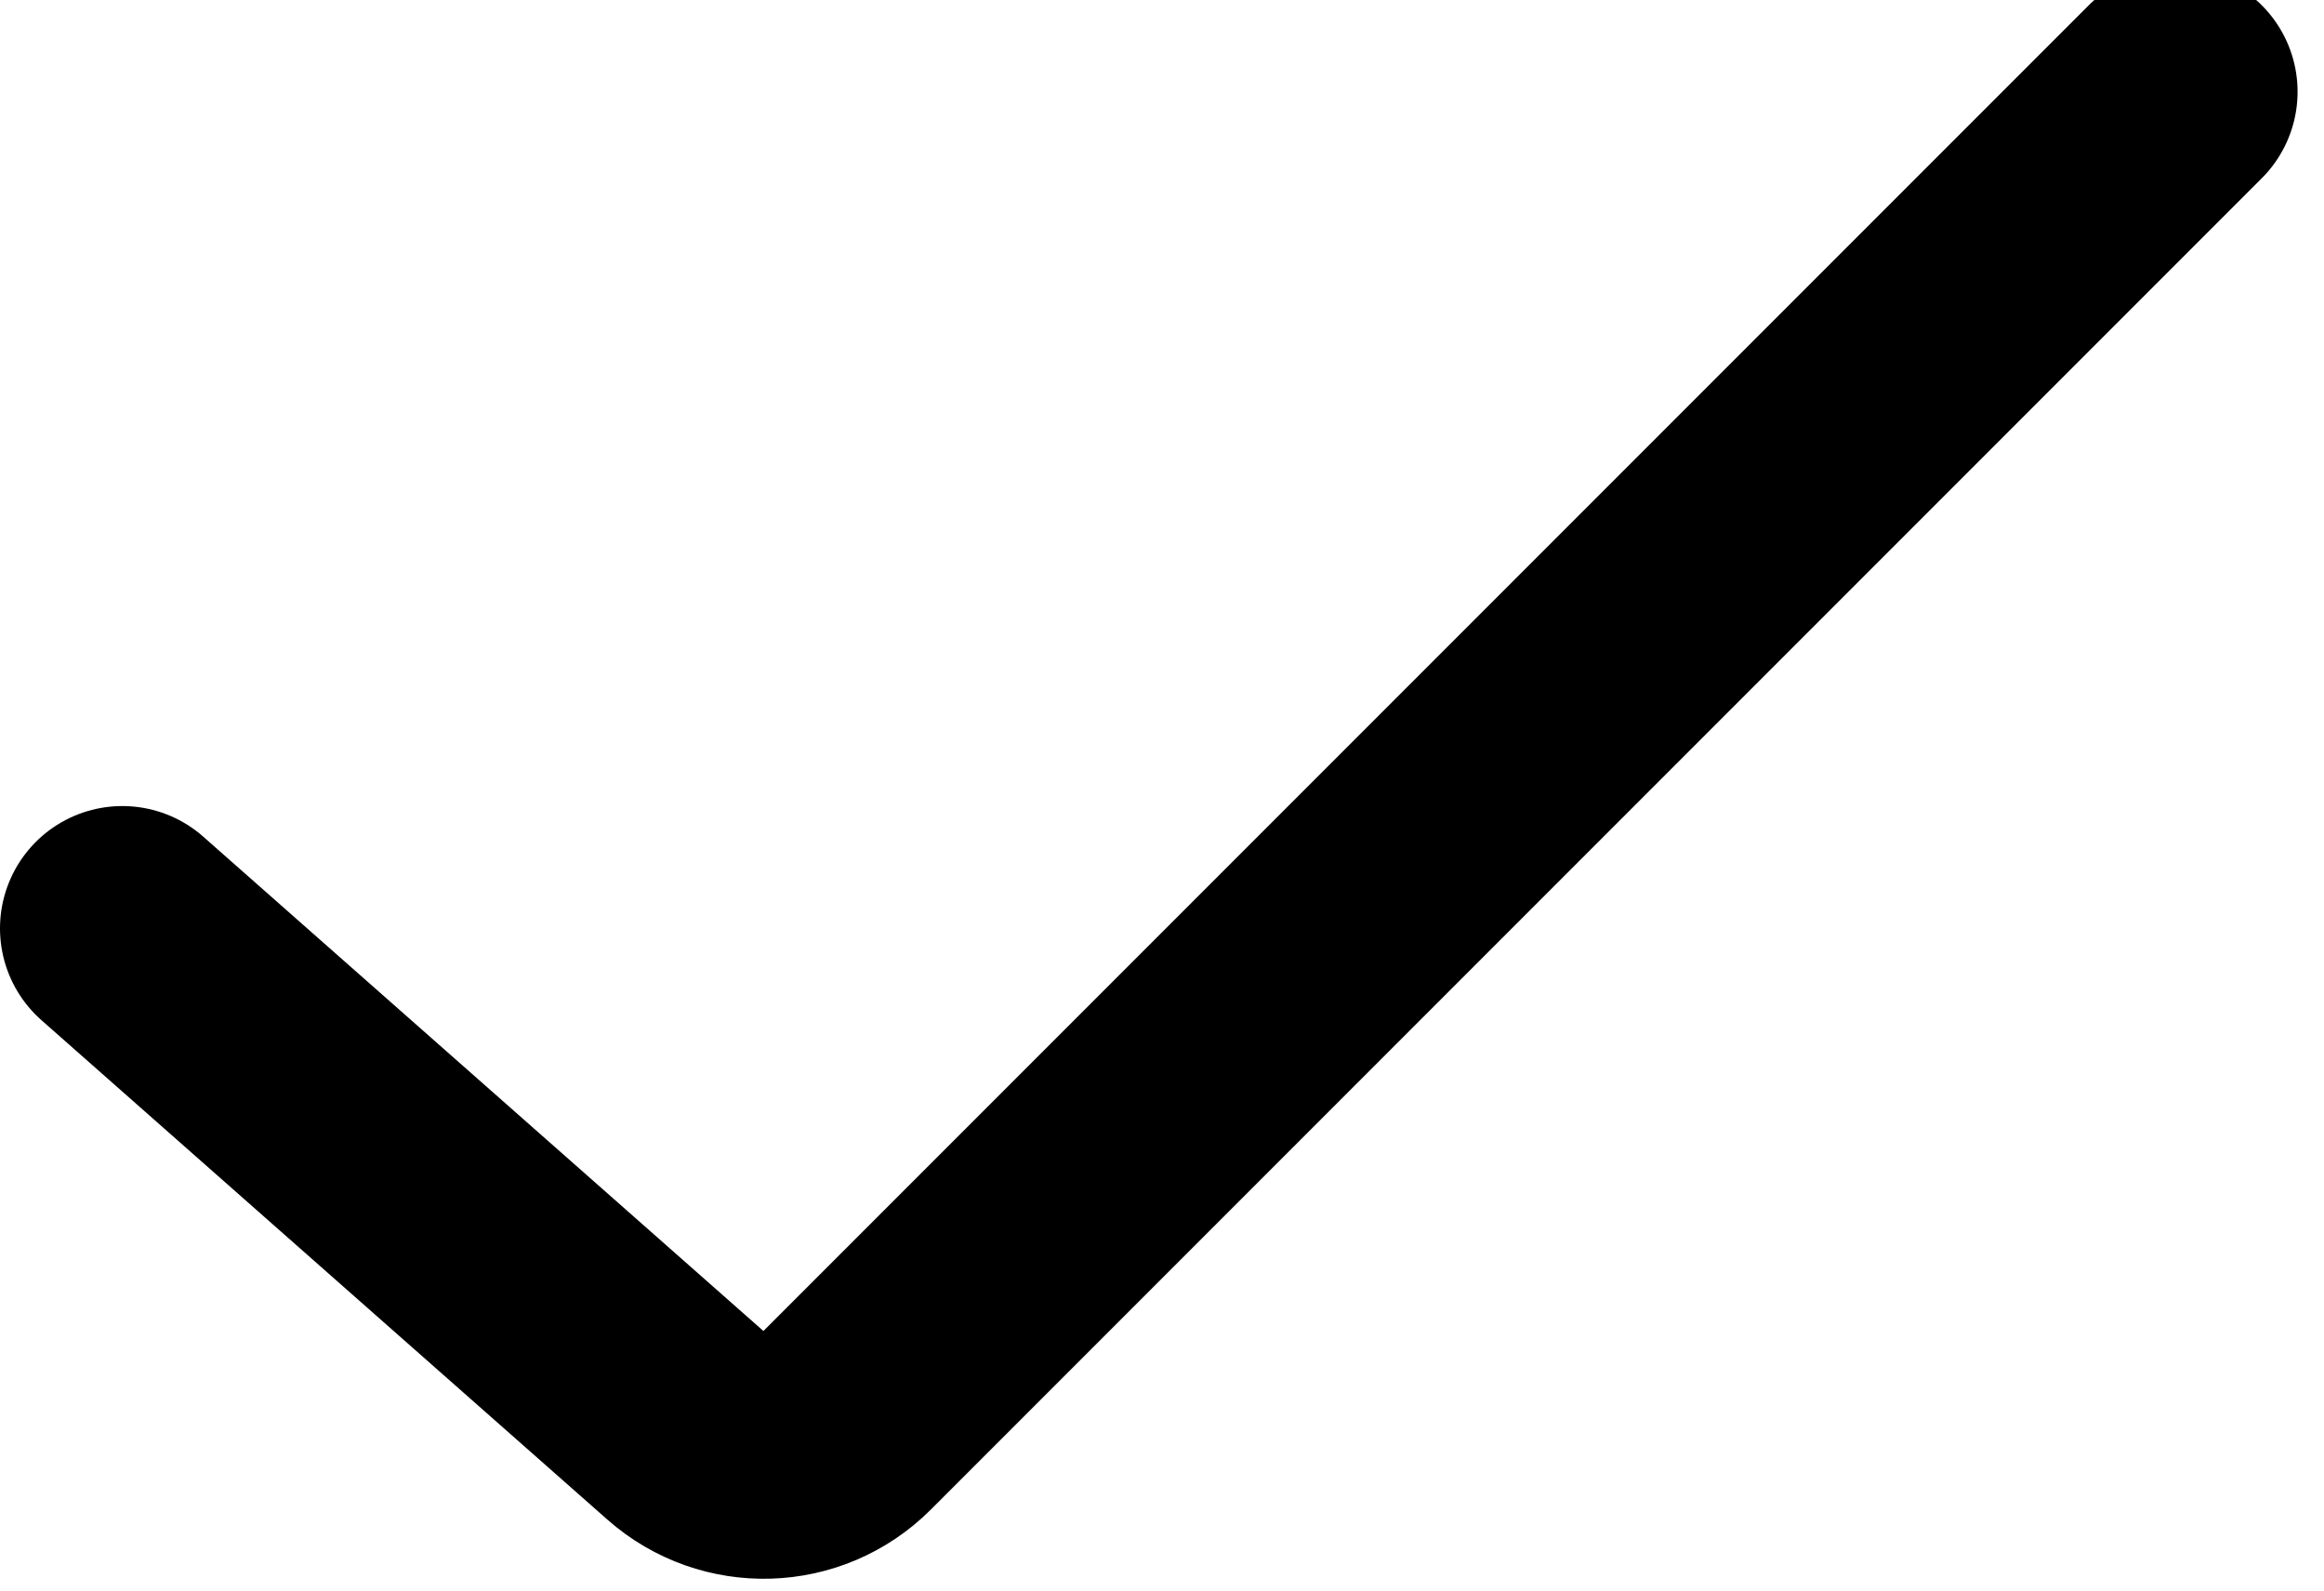 <svg width="19" height="13" viewBox="0 0 19 13" fill="none" xmlns="http://www.w3.org/2000/svg">
<path d="M1 7.588L5.627 11.67C5.996 11.996 6.555 11.979 6.903 11.631L17.784 0.75" stroke="currentcolor"  stroke-width="2" stroke-linecap="round"/>
</svg>
